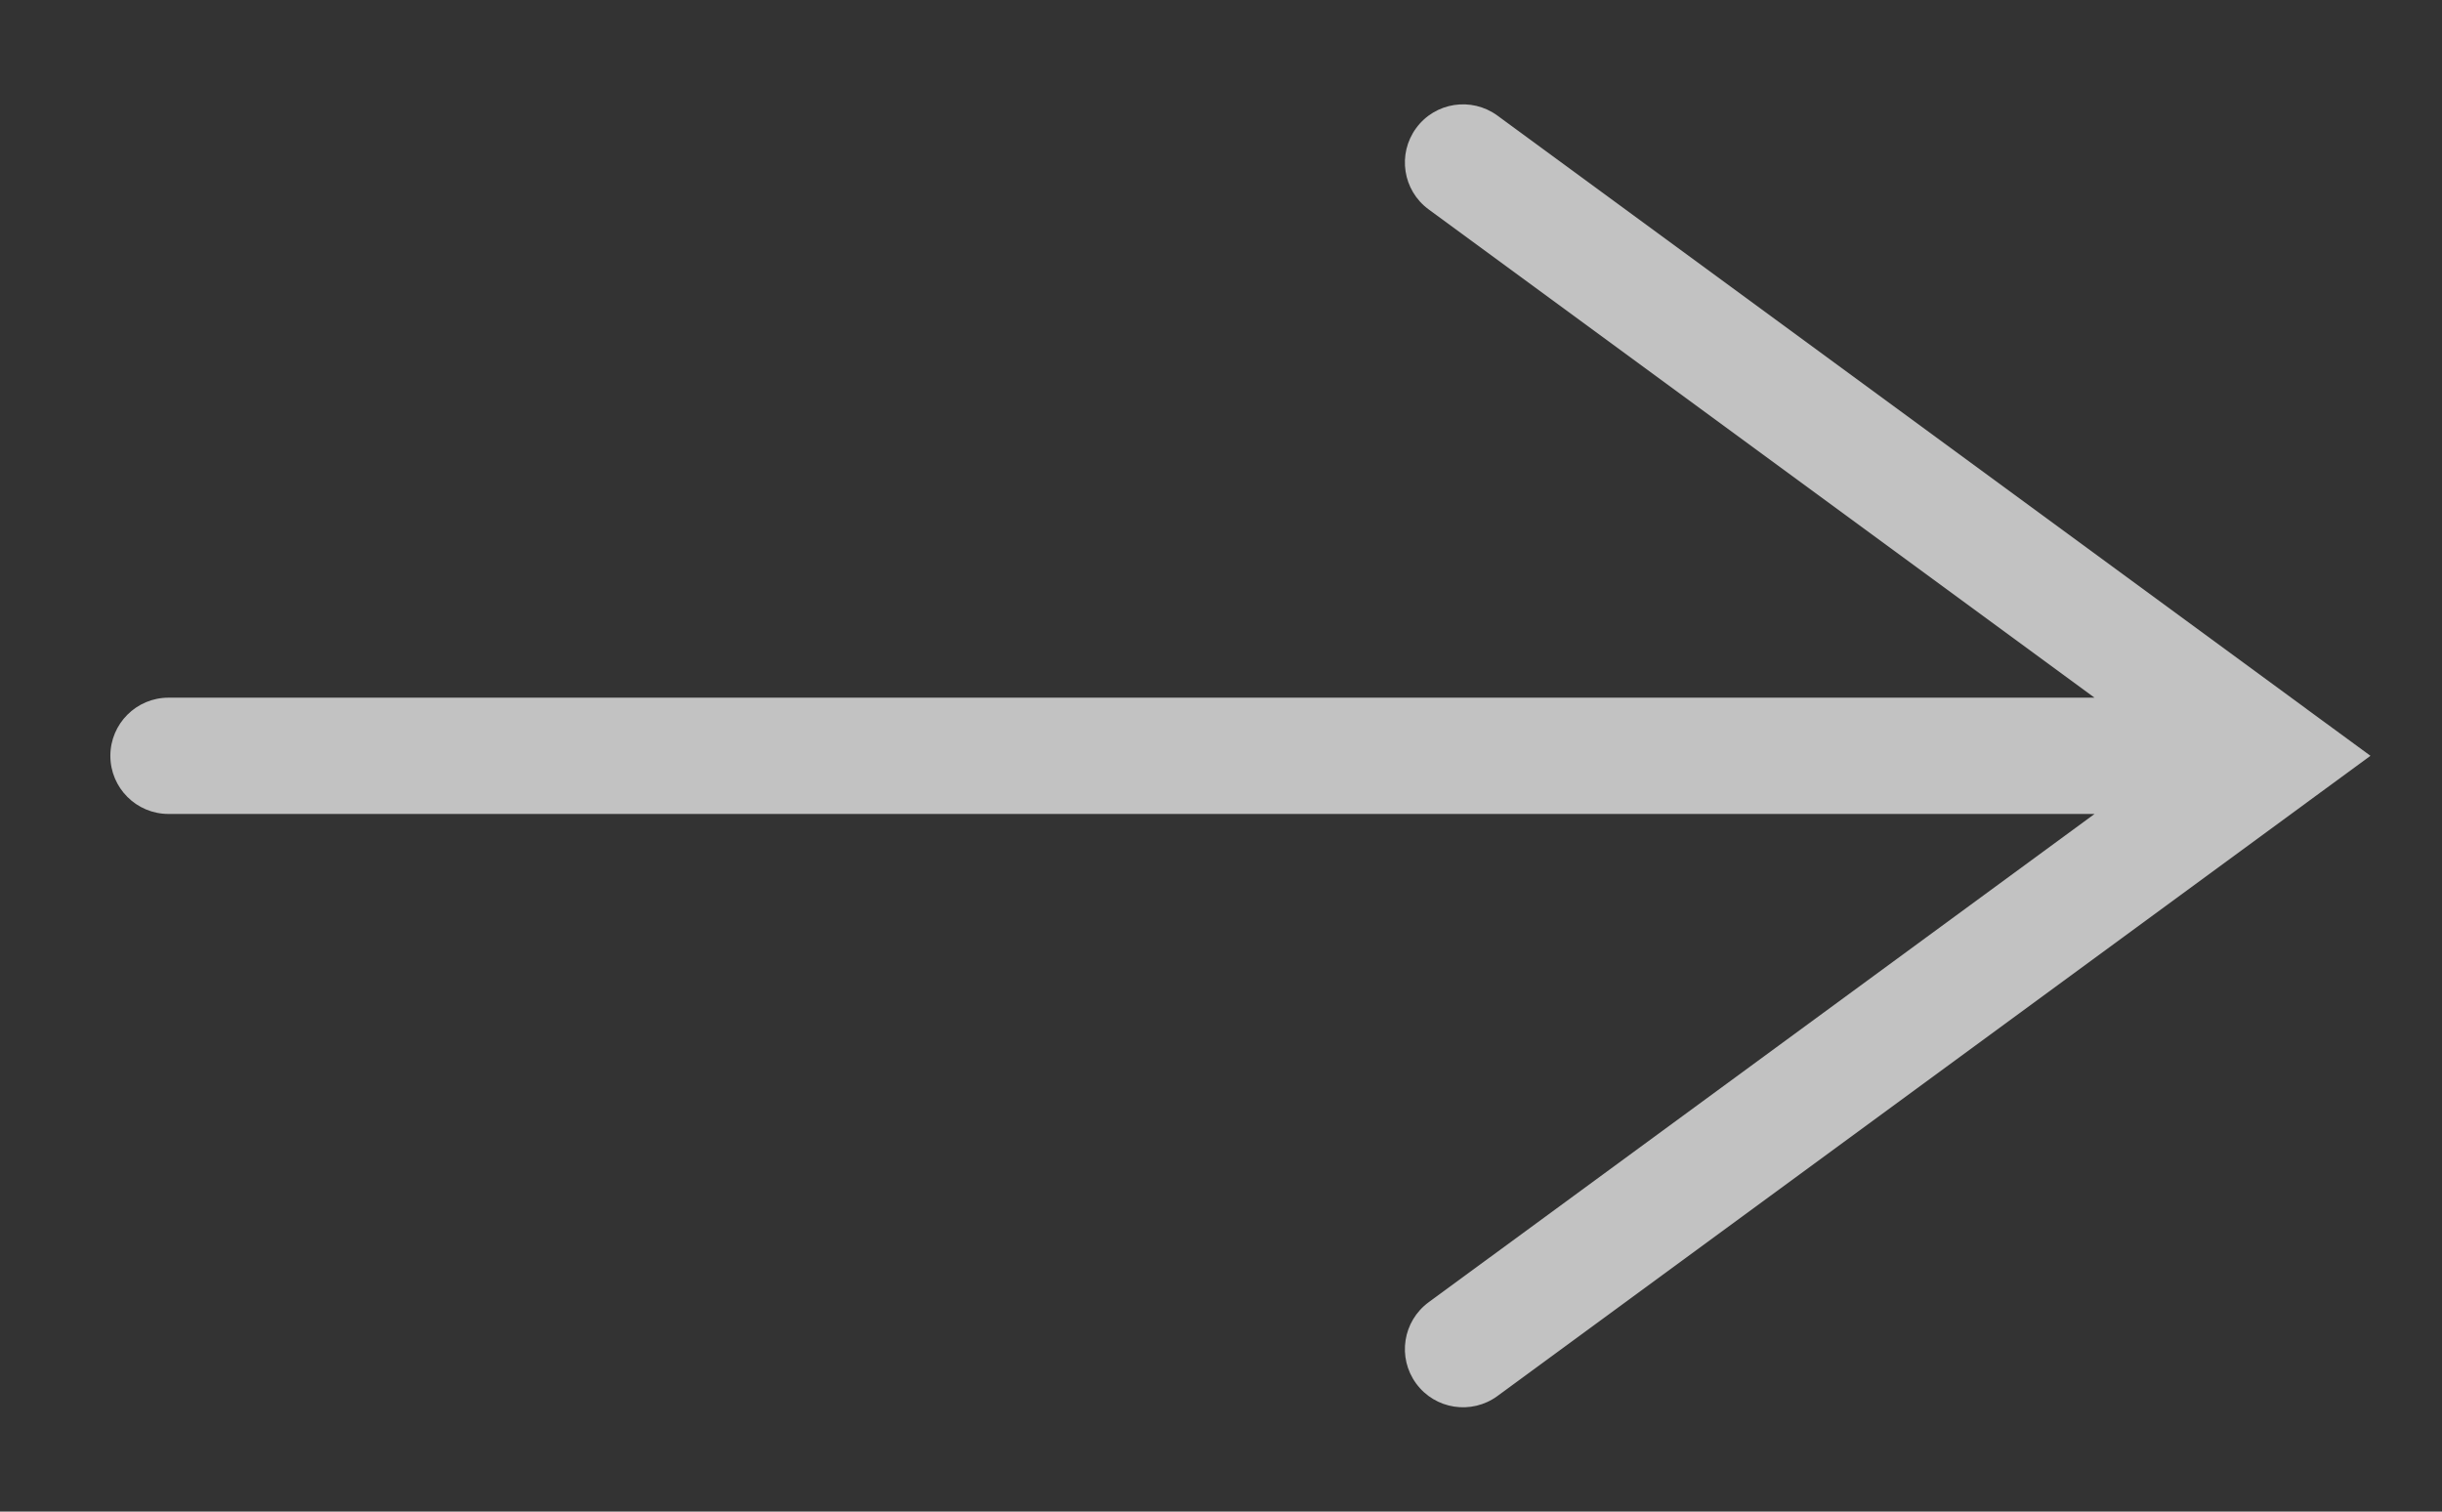 <svg width="21" height="13" viewBox="0 0 21 13" fill="none" xmlns="http://www.w3.org/2000/svg">
<rect x="0" y="0" width="21" height="13" fill="#333333" stroke="none"/>
<path opacity="0.7" fill-rule="evenodd" clip-rule="evenodd" d="M12.877 0.994C12.654 0.831 12.341 0.879 12.178 1.102C12.015 1.325 12.063 1.638 12.286 1.801L18.012 6H1.449C1.173 6 0.949 6.224 0.949 6.5C0.949 6.776 1.173 7 1.449 7H18.012L12.286 11.199C12.063 11.363 12.015 11.675 12.178 11.898C12.341 12.121 12.654 12.169 12.877 12.006L19.83 6.907C19.833 6.905 19.836 6.902 19.839 6.9L20.385 6.5L19.839 6.1C19.836 6.098 19.833 6.096 19.83 6.093L12.877 0.994Z" fill="white"/>
</svg>
